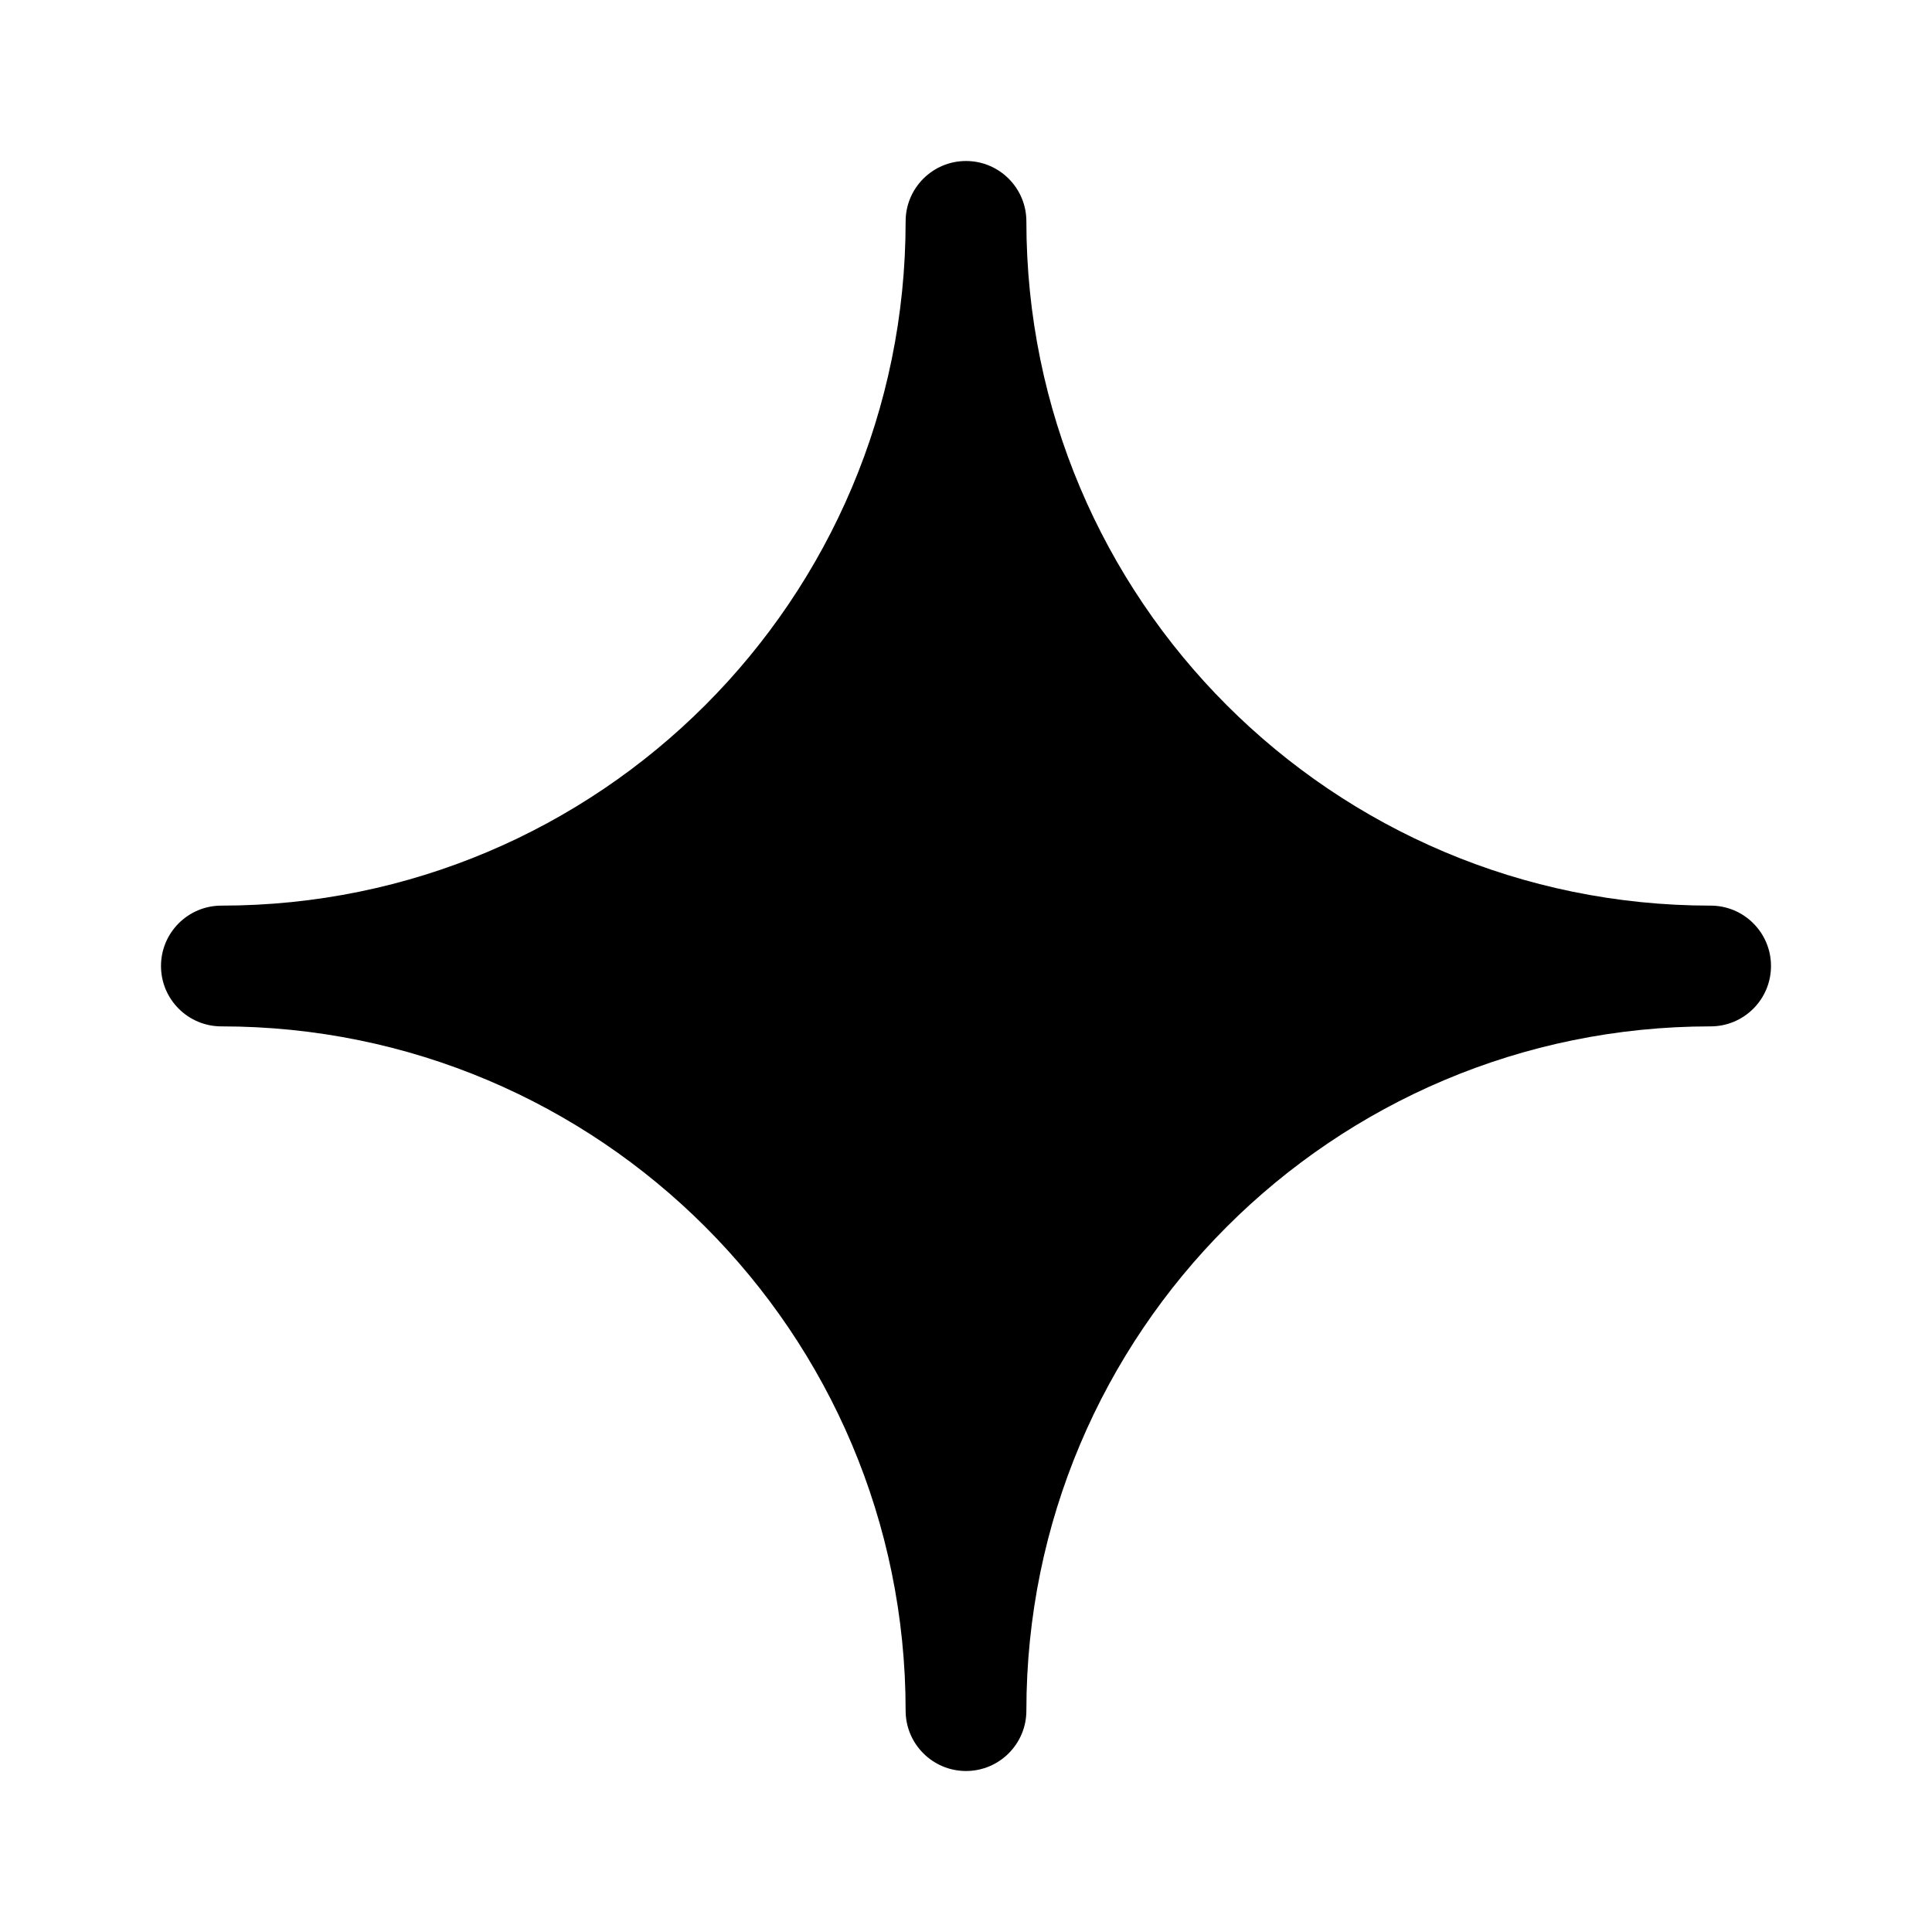 <svg width="24" height="24" viewBox="0 0 24 24" fill="none" xmlns="http://www.w3.org/2000/svg">
<path d="M21.25 11.25C16.555 11.25 12.75 7.444 12.75 2.75C12.75 2.336 12.414 2 12 2C11.586 2 11.25 2.336 11.25 2.75C11.25 7.444 7.444 11.25 2.75 11.25C2.336 11.25 2 11.586 2 12C2 12.414 2.336 12.75 2.75 12.75C7.444 12.75 11.25 16.555 11.25 21.25C11.25 21.664 11.586 22 12 22C12.414 22 12.75 21.664 12.75 21.25C12.75 16.555 16.555 12.75 21.25 12.75C21.664 12.75 22 12.414 22 12C22 11.586 21.664 11.25 21.25 11.25Z" fill="black"/>
</svg>
